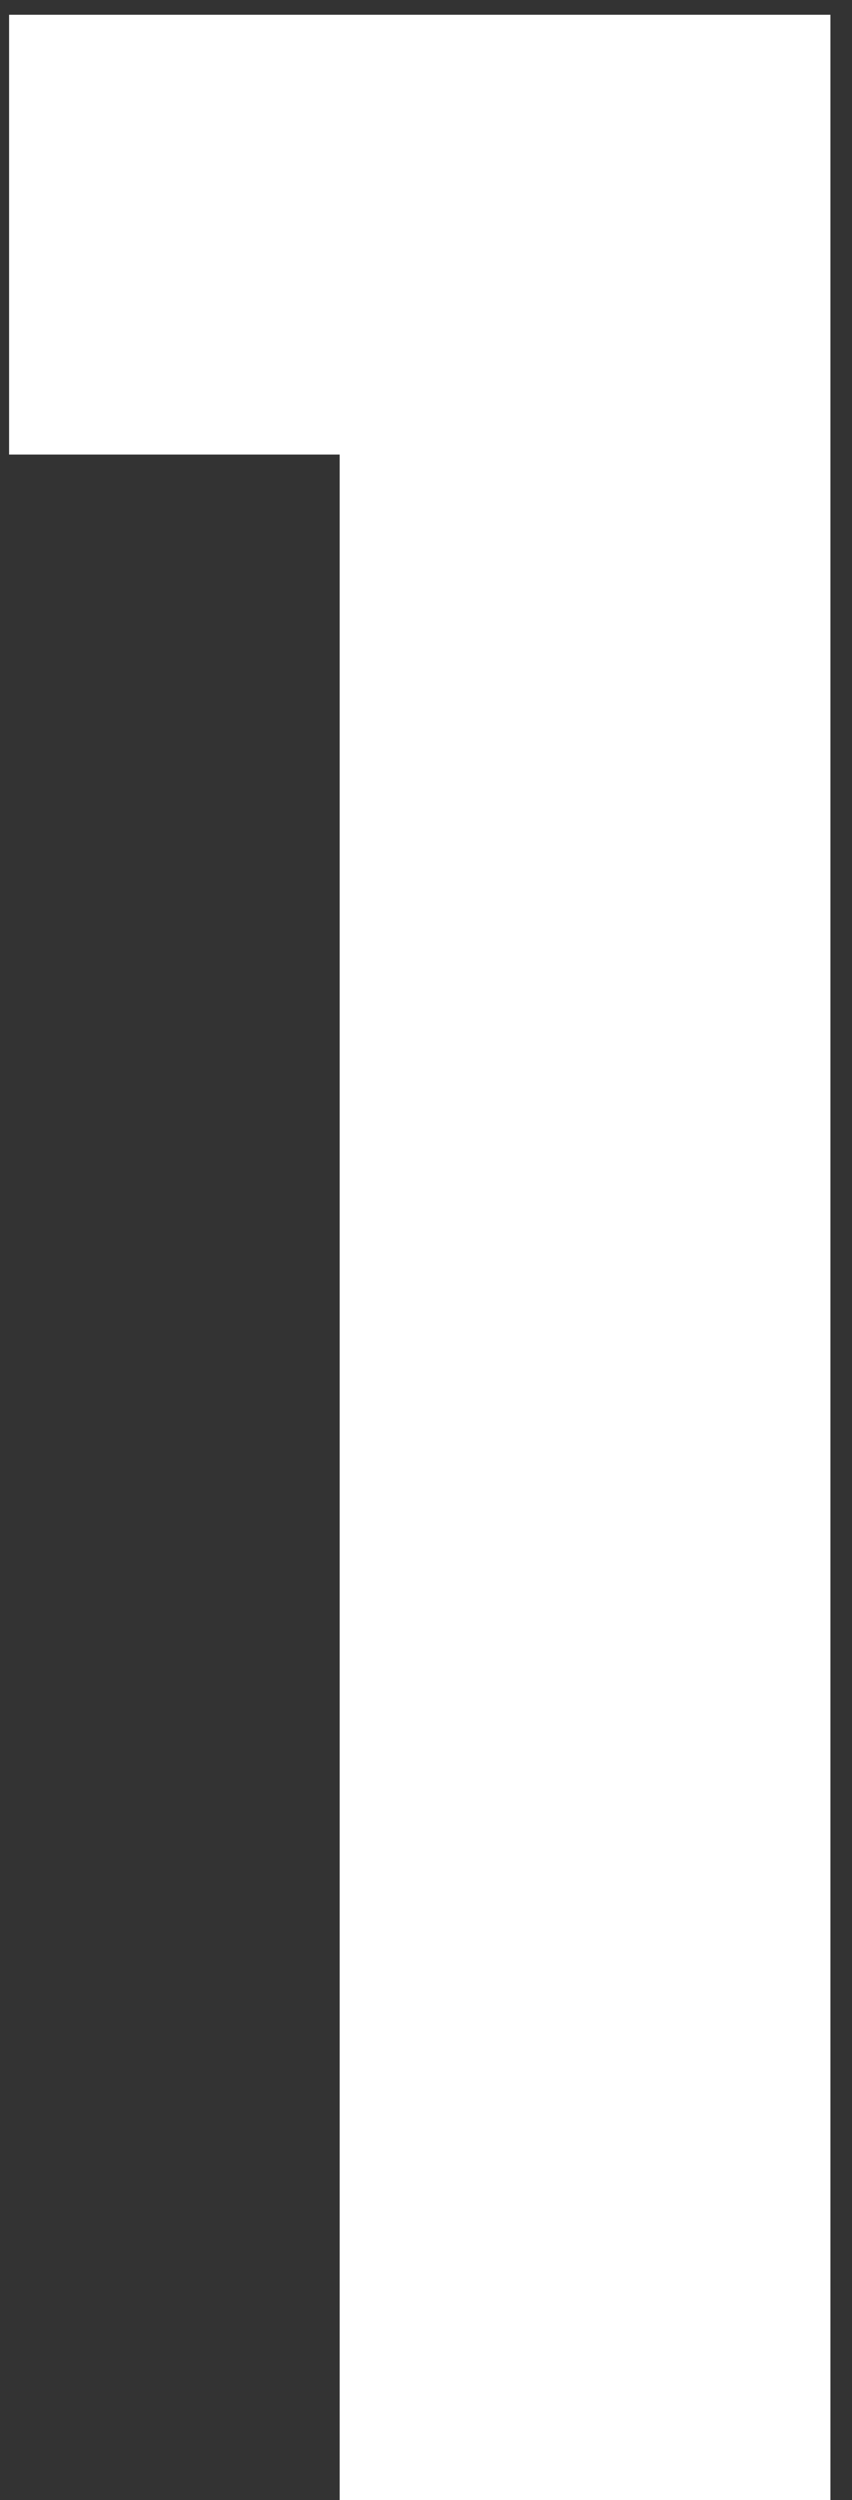 <svg width="30" height="88" viewBox="0 0 30 88" fill="none" xmlns="http://www.w3.org/2000/svg">
<rect x="0" y="0" width="30" height="88" fill="#333333" stroke="none"/>
<path d="M0.32 16V0.52H29.24V88H11.96V16H0.32Z" fill="white"/>
</svg>
